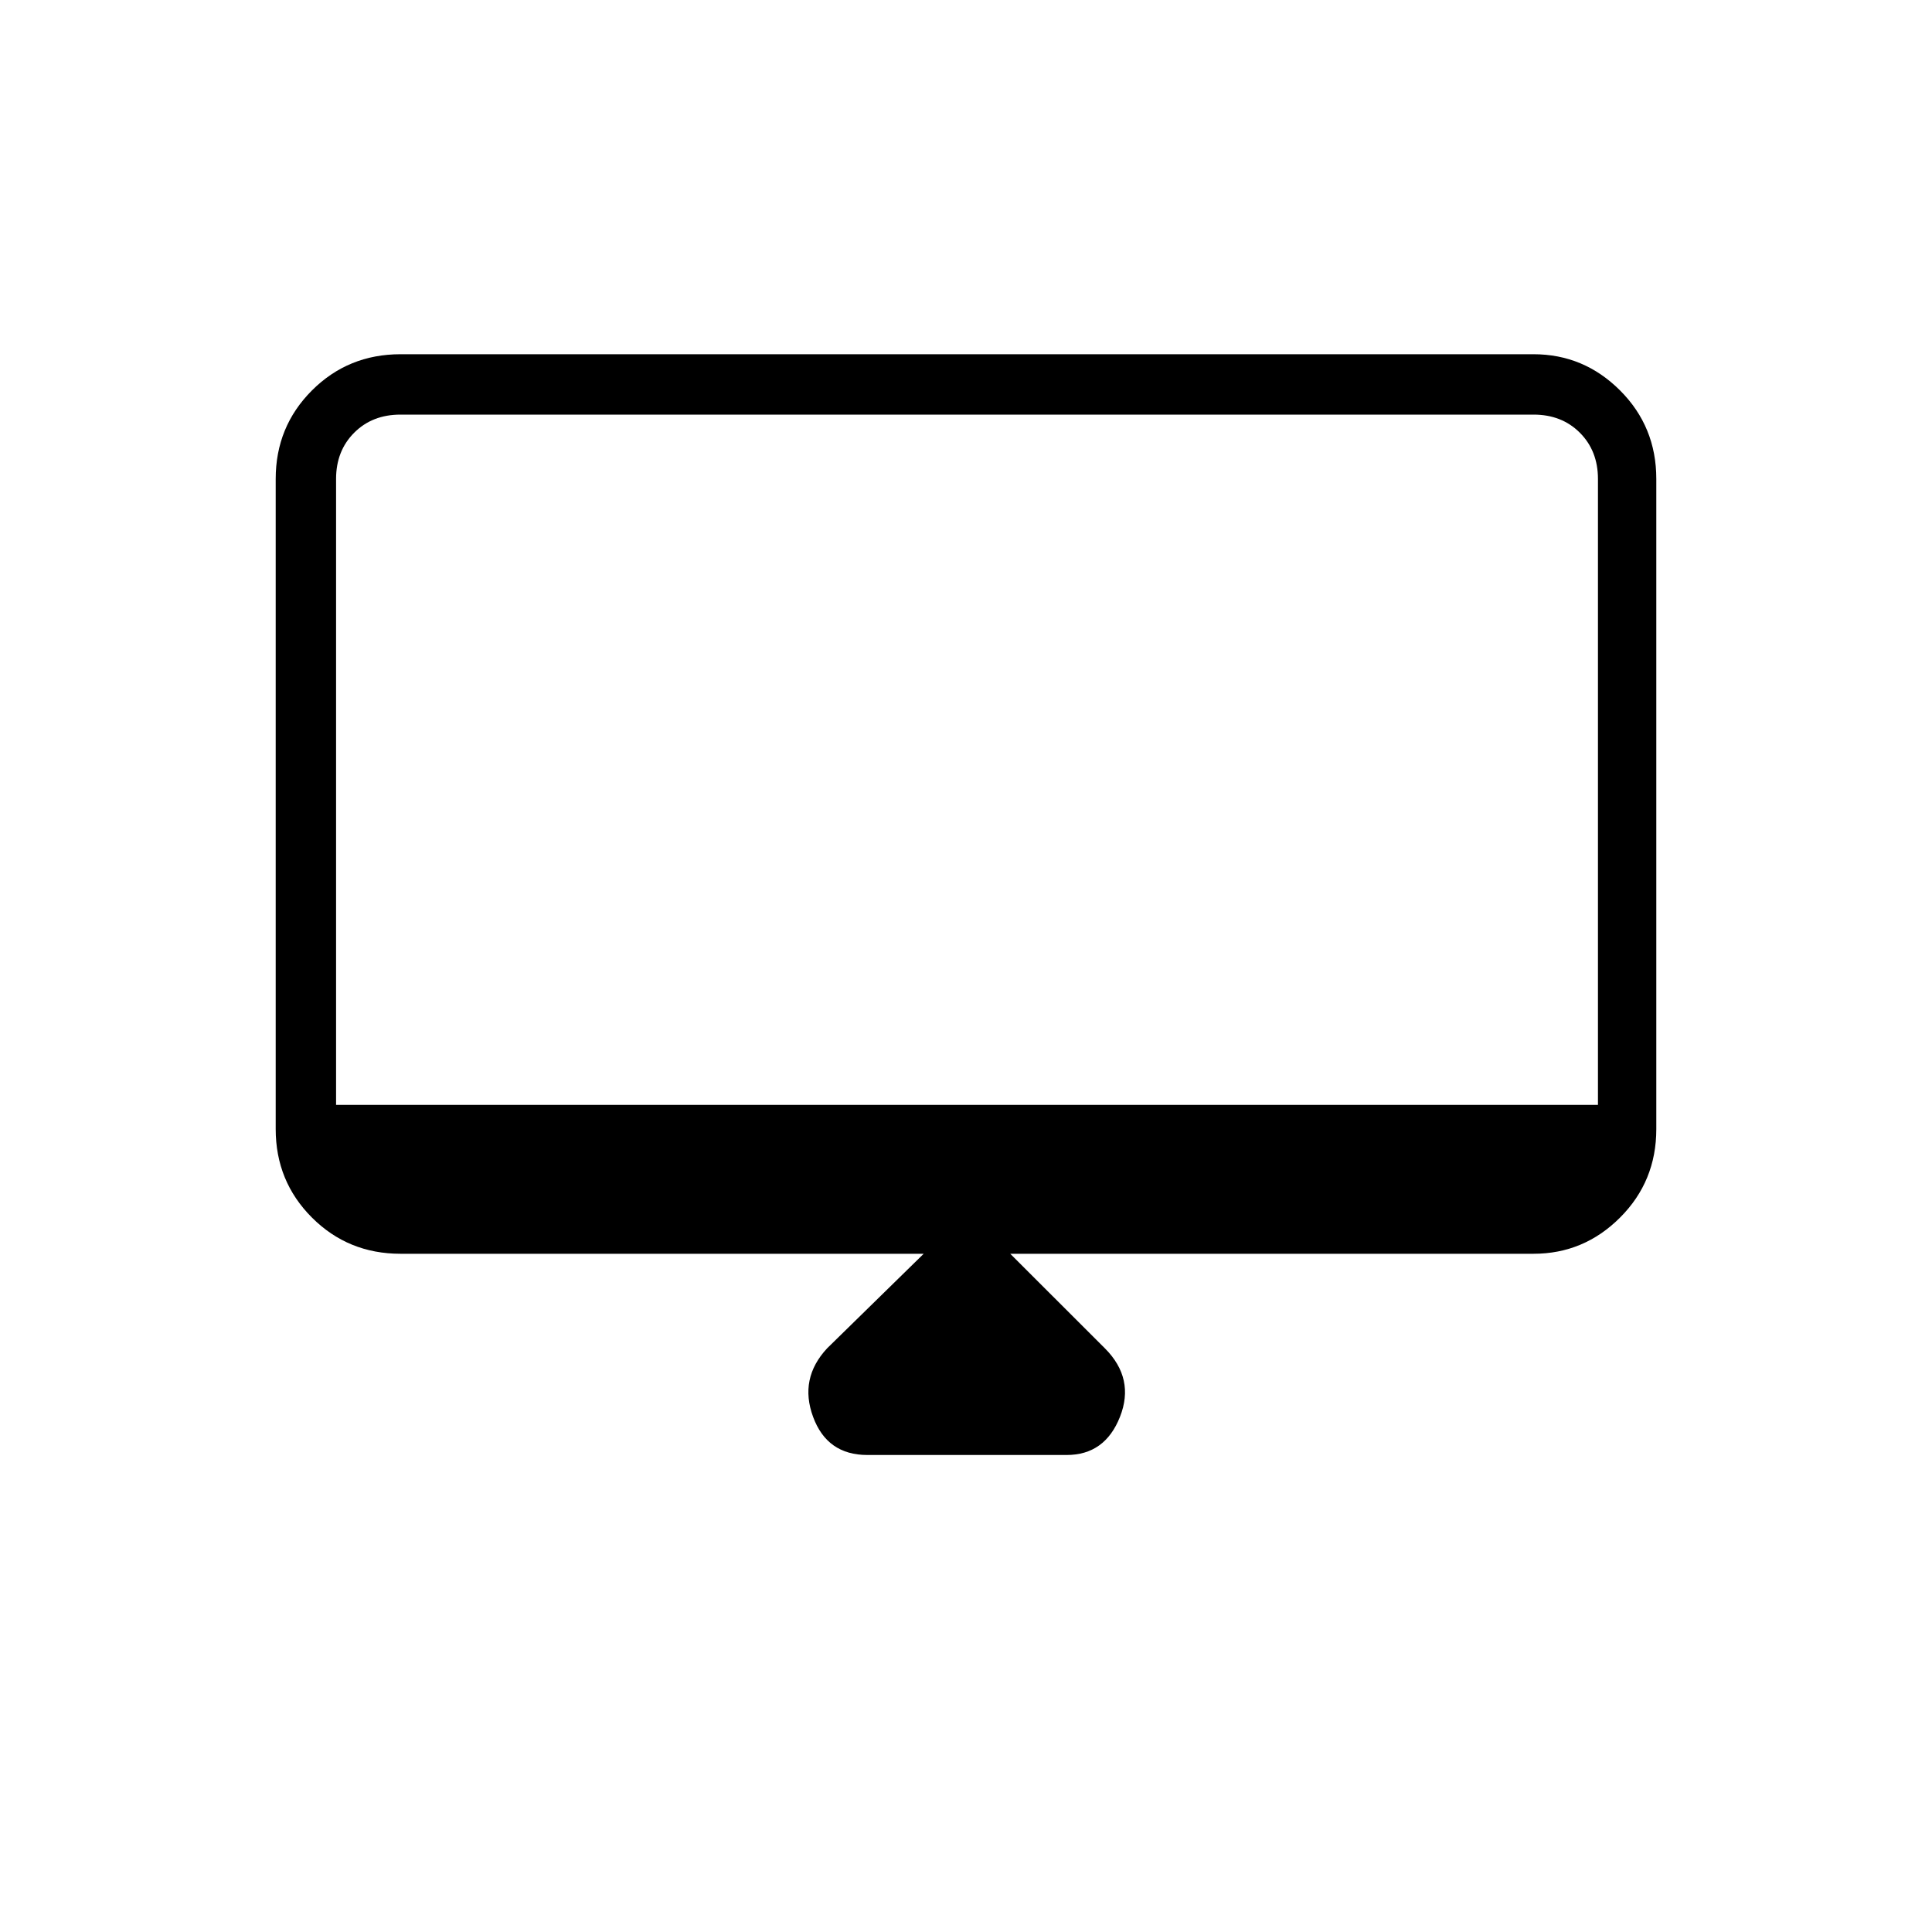 <svg xmlns="http://www.w3.org/2000/svg" height="20" width="20"><path d="M8.979 15.062q-.417 0-.562-.395-.146-.396.145-.709l1-.979H4.146q-.542 0-.917-.375t-.375-.916v-6.73q0-.541.375-.916t.917-.375h11.729q.521 0 .896.375t.375.916v6.73q0 .541-.375.916t-.896.375h-5.417l.98.979q.312.313.156.709-.156.395-.552.395Zm-5.5-3.624h13.063v-6.48q0-.291-.188-.479-.187-.187-.479-.187H4.146q-.292 0-.479.187-.188.188-.188.479Zm0 0V4.292 11.438Z"/></svg>